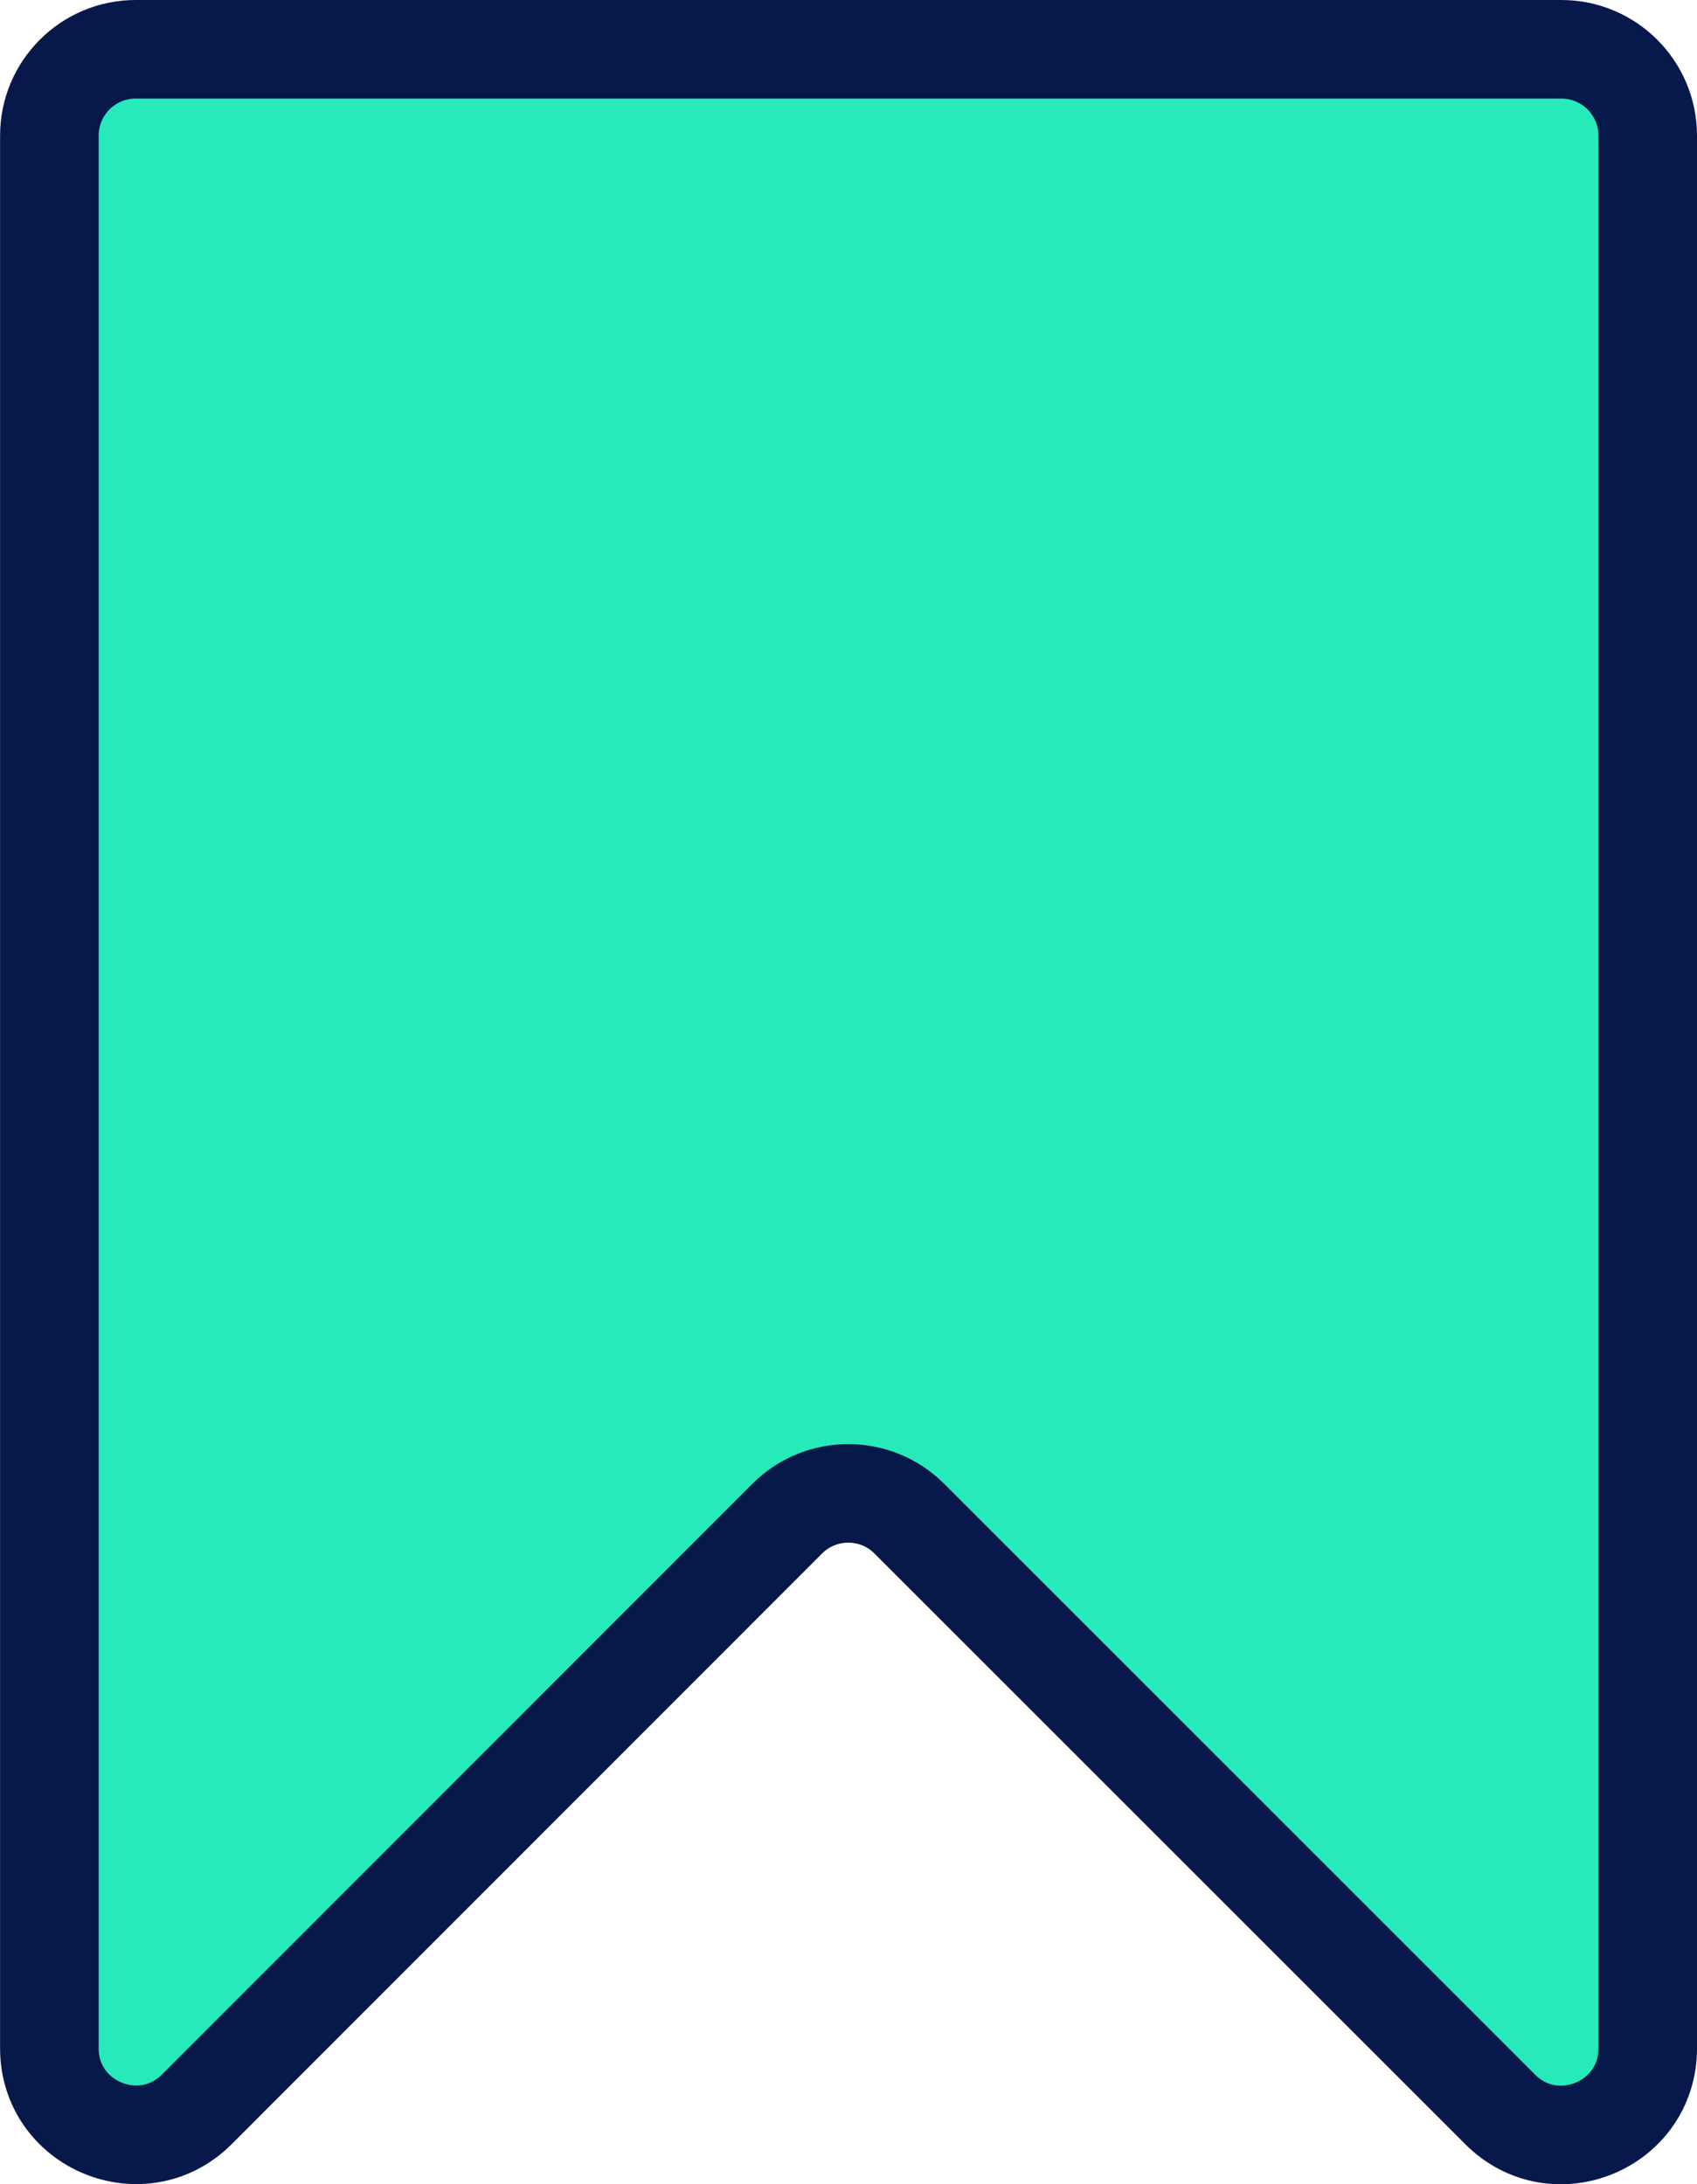 <?xml version="1.0" encoding="UTF-8"?>
<svg id="Layer_2" data-name="Layer 2" xmlns="http://www.w3.org/2000/svg" viewBox="0 0 222.04 285.84">
  <defs>
    <style>
      .cls-1 {
        fill: none;
        stroke: #07194b;
        stroke-linecap: round;
        stroke-linejoin: round;
        stroke-width: 12.9px;
      }

      .cls-2 {
        fill: #27eabb;
        stroke-width: 0px;
      }
    </style>
  </defs>
  <g id="Layer_1-2" data-name="Layer 1">
    <g>
      <path class="cls-2" d="m215.59,17.75v250.32c0,10.07-12.17,15.11-19.29,7.99l-77.32-77.32c-4.41-4.41-11.57-4.41-15.98,0l-77.25,77.3c-7.12,7.12-19.29,2.08-19.29-7.99V17.75c0-6.24,5.06-11.3,11.3-11.3h186.53c6.24,0,11.3,5.06,11.3,11.3Z"/>
      <path class="cls-1" d="m215.59,17.75v250.32c0,10.07-12.17,15.11-19.29,7.99l-77.32-77.32c-4.41-4.41-11.57-4.41-15.98,0l-77.25,77.3c-7.12,7.12-19.29,2.08-19.29-7.99V17.75c0-6.24,5.06-11.3,11.3-11.3h186.53c6.24,0,11.3,5.06,11.3,11.3Z"/>
    </g>
  </g>
</svg>